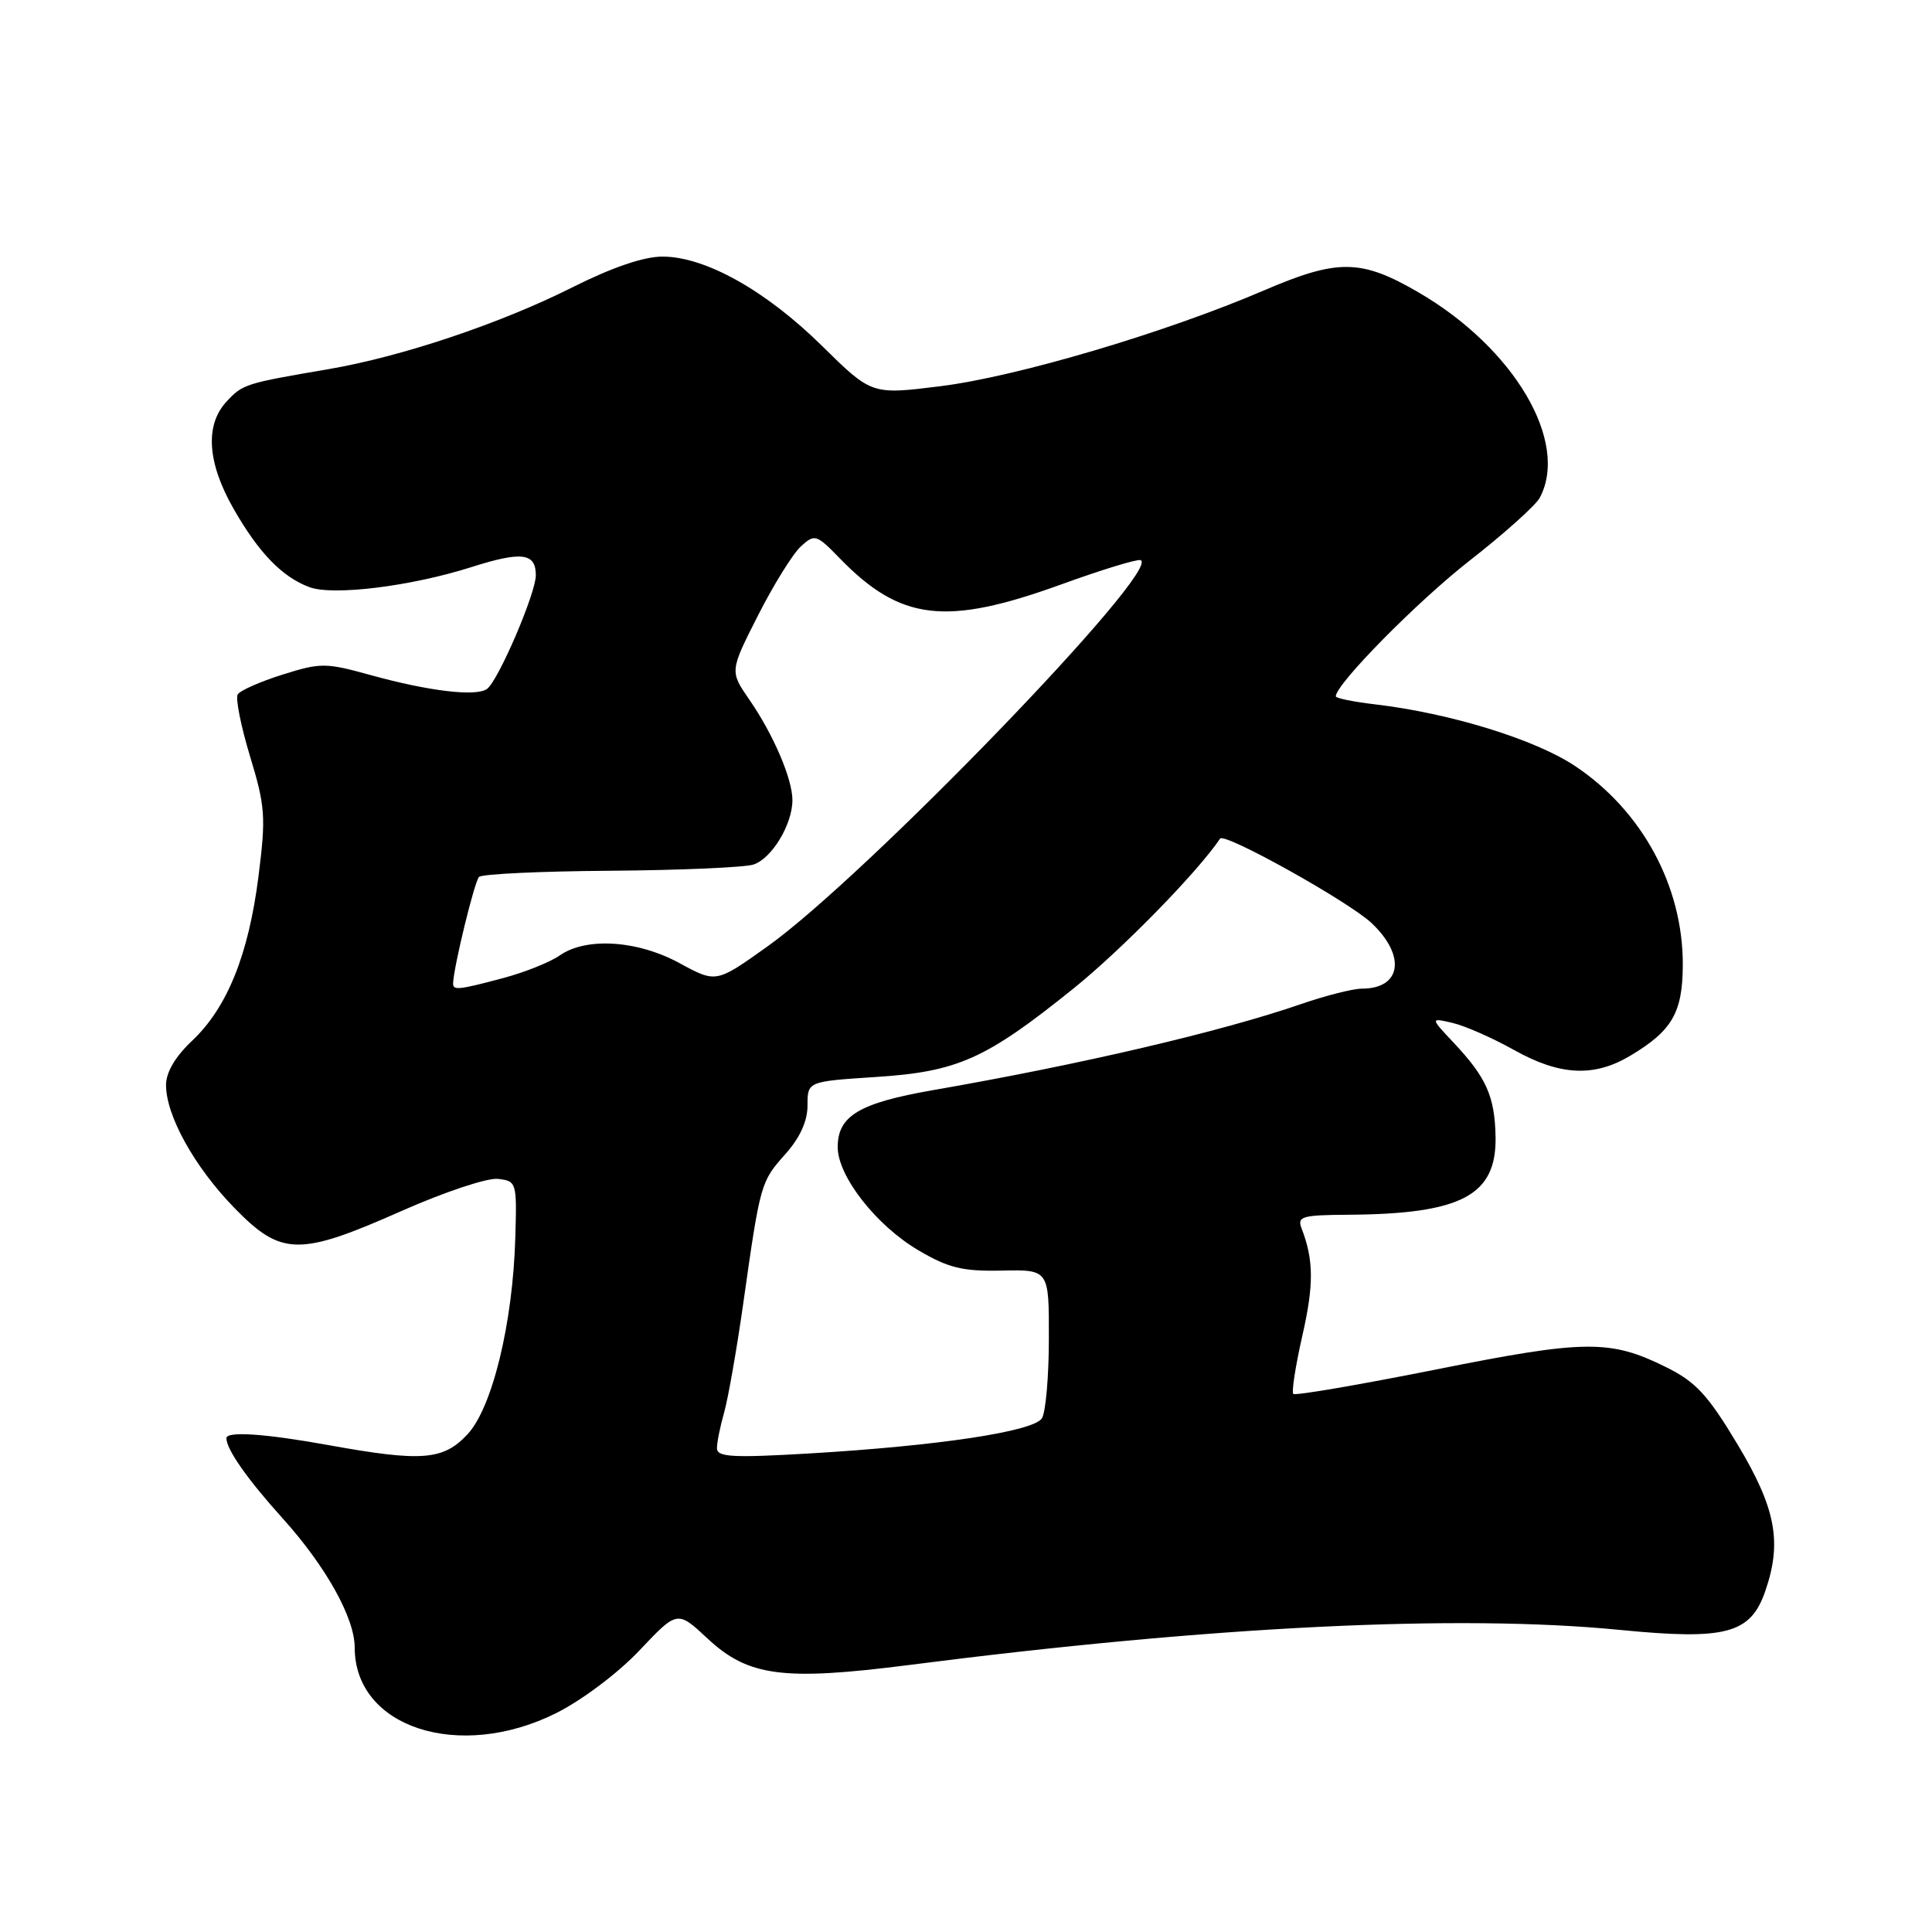 <?xml version="1.0" encoding="UTF-8" standalone="no"?>
<!DOCTYPE svg PUBLIC "-//W3C//DTD SVG 1.1//EN" "http://www.w3.org/Graphics/SVG/1.1/DTD/svg11.dtd" >
<svg xmlns="http://www.w3.org/2000/svg" xmlns:xlink="http://www.w3.org/1999/xlink" version="1.1" viewBox="0 0 256 256">
 <g >
 <path fill="currentColor"
d=" M 73.71 226.99 C 77.12 225.28 81.90 221.69 84.74 218.68 C 89.75 213.38 89.75 213.38 93.75 217.11 C 99.15 222.15 103.78 222.75 120.46 220.62 C 160.50 215.48 193.23 213.87 214.63 215.97 C 228.67 217.35 231.94 216.49 233.89 210.88 C 236.16 204.37 235.32 199.88 230.25 191.42 C 226.30 184.83 224.71 183.11 220.78 181.16 C 213.34 177.47 210.07 177.50 190.16 181.49 C 180.07 183.50 171.62 184.95 171.37 184.70 C 171.12 184.46 171.66 181.00 172.56 177.02 C 174.11 170.24 174.08 166.94 172.46 162.75 C 171.86 161.19 172.53 161.00 178.64 160.96 C 193.69 160.86 198.32 158.40 198.17 150.60 C 198.06 145.26 196.94 142.76 192.63 138.18 C 189.50 134.85 189.50 134.85 192.50 135.55 C 194.15 135.94 197.80 137.55 200.62 139.13 C 206.69 142.53 211.21 142.76 216.00 139.90 C 221.57 136.58 222.95 134.19 222.98 127.88 C 223.02 117.43 217.58 107.40 208.67 101.48 C 203.37 97.96 192.16 94.51 182.27 93.34 C 179.37 93.00 177.00 92.52 177.00 92.27 C 177.00 90.65 187.80 79.70 194.74 74.28 C 199.30 70.72 203.47 66.98 204.02 65.97 C 207.98 58.56 200.62 46.09 187.94 38.73 C 180.34 34.31 177.26 34.28 167.46 38.49 C 154.44 44.08 134.72 49.92 124.57 51.18 C 115.50 52.31 115.50 52.31 108.92 45.83 C 101.47 38.49 93.44 34.00 87.78 34.00 C 85.30 34.00 81.11 35.43 75.87 38.06 C 66.31 42.87 53.23 47.26 43.50 48.92 C 32.48 50.80 32.17 50.90 30.03 53.20 C 27.13 56.31 27.46 61.30 30.94 67.40 C 34.29 73.26 37.38 76.45 41.00 77.80 C 44.13 78.97 54.47 77.69 62.48 75.14 C 69.14 73.02 71.00 73.26 71.00 76.23 C 71.00 78.61 66.05 90.15 64.54 91.28 C 63.13 92.34 56.84 91.59 49.14 89.46 C 43.15 87.80 42.49 87.80 37.43 89.39 C 34.48 90.32 31.81 91.50 31.50 92.01 C 31.18 92.52 31.92 96.21 33.13 100.21 C 35.15 106.85 35.25 108.24 34.25 116.12 C 32.94 126.49 30.11 133.52 25.45 137.91 C 23.23 140.00 22.00 142.09 22.00 143.77 C 22.00 147.84 25.78 154.64 31.05 160.05 C 37.28 166.44 39.61 166.49 53.21 160.46 C 58.85 157.96 64.59 156.04 65.98 156.21 C 68.45 156.49 68.50 156.66 68.28 163.98 C 67.96 175.33 65.23 186.54 61.94 190.06 C 58.73 193.50 55.89 193.72 43.50 191.48 C 35.09 189.96 30.00 189.62 30.00 190.57 C 30.00 192.05 32.78 196.01 37.45 201.19 C 43.18 207.54 47.00 214.39 47.00 218.31 C 47.00 228.92 60.84 233.42 73.71 226.99 Z  M 95.00 191.90 C 95.00 191.12 95.43 188.99 95.95 187.17 C 96.47 185.34 97.62 178.82 98.49 172.68 C 100.74 156.77 100.80 156.59 104.05 152.94 C 106.00 150.76 107.00 148.57 107.00 146.47 C 107.00 143.30 107.00 143.30 116.01 142.71 C 126.90 142.01 130.59 140.36 142.22 131.00 C 148.63 125.84 158.65 115.60 161.67 111.12 C 162.24 110.27 178.73 119.47 181.75 122.32 C 186.34 126.66 185.69 131.00 180.46 131.00 C 179.28 131.00 175.66 131.92 172.41 133.04 C 161.80 136.70 143.30 141.03 123.57 144.46 C 113.84 146.16 111.00 147.86 111.00 152.00 C 111.00 155.86 116.12 162.40 121.71 165.68 C 125.69 168.02 127.55 168.47 132.75 168.36 C 139.00 168.23 139.00 168.23 138.98 177.36 C 138.98 182.39 138.56 187.14 138.06 187.93 C 136.96 189.68 124.33 191.58 107.25 192.59 C 97.04 193.19 95.00 193.07 95.00 191.90 Z  M 60.04 130.25 C 60.14 127.99 62.88 116.79 63.47 116.20 C 63.85 115.81 71.70 115.44 80.90 115.38 C 90.10 115.31 98.62 114.94 99.83 114.56 C 102.25 113.78 105.00 109.25 105.00 106.02 C 105.00 103.21 102.48 97.32 99.30 92.72 C 96.69 88.94 96.69 88.94 100.45 81.53 C 102.52 77.45 105.08 73.34 106.13 72.39 C 107.95 70.73 108.18 70.80 111.27 73.98 C 119.32 82.26 125.30 82.98 140.53 77.47 C 145.90 75.52 150.67 74.06 151.12 74.22 C 154.17 75.26 114.65 116.18 101.69 125.41 C 94.89 130.26 94.89 130.26 90.06 127.63 C 84.46 124.58 77.66 124.15 74.15 126.61 C 72.88 127.50 69.52 128.84 66.67 129.60 C 60.67 131.20 59.99 131.26 60.04 130.25 Z "/>
</g>
</svg>